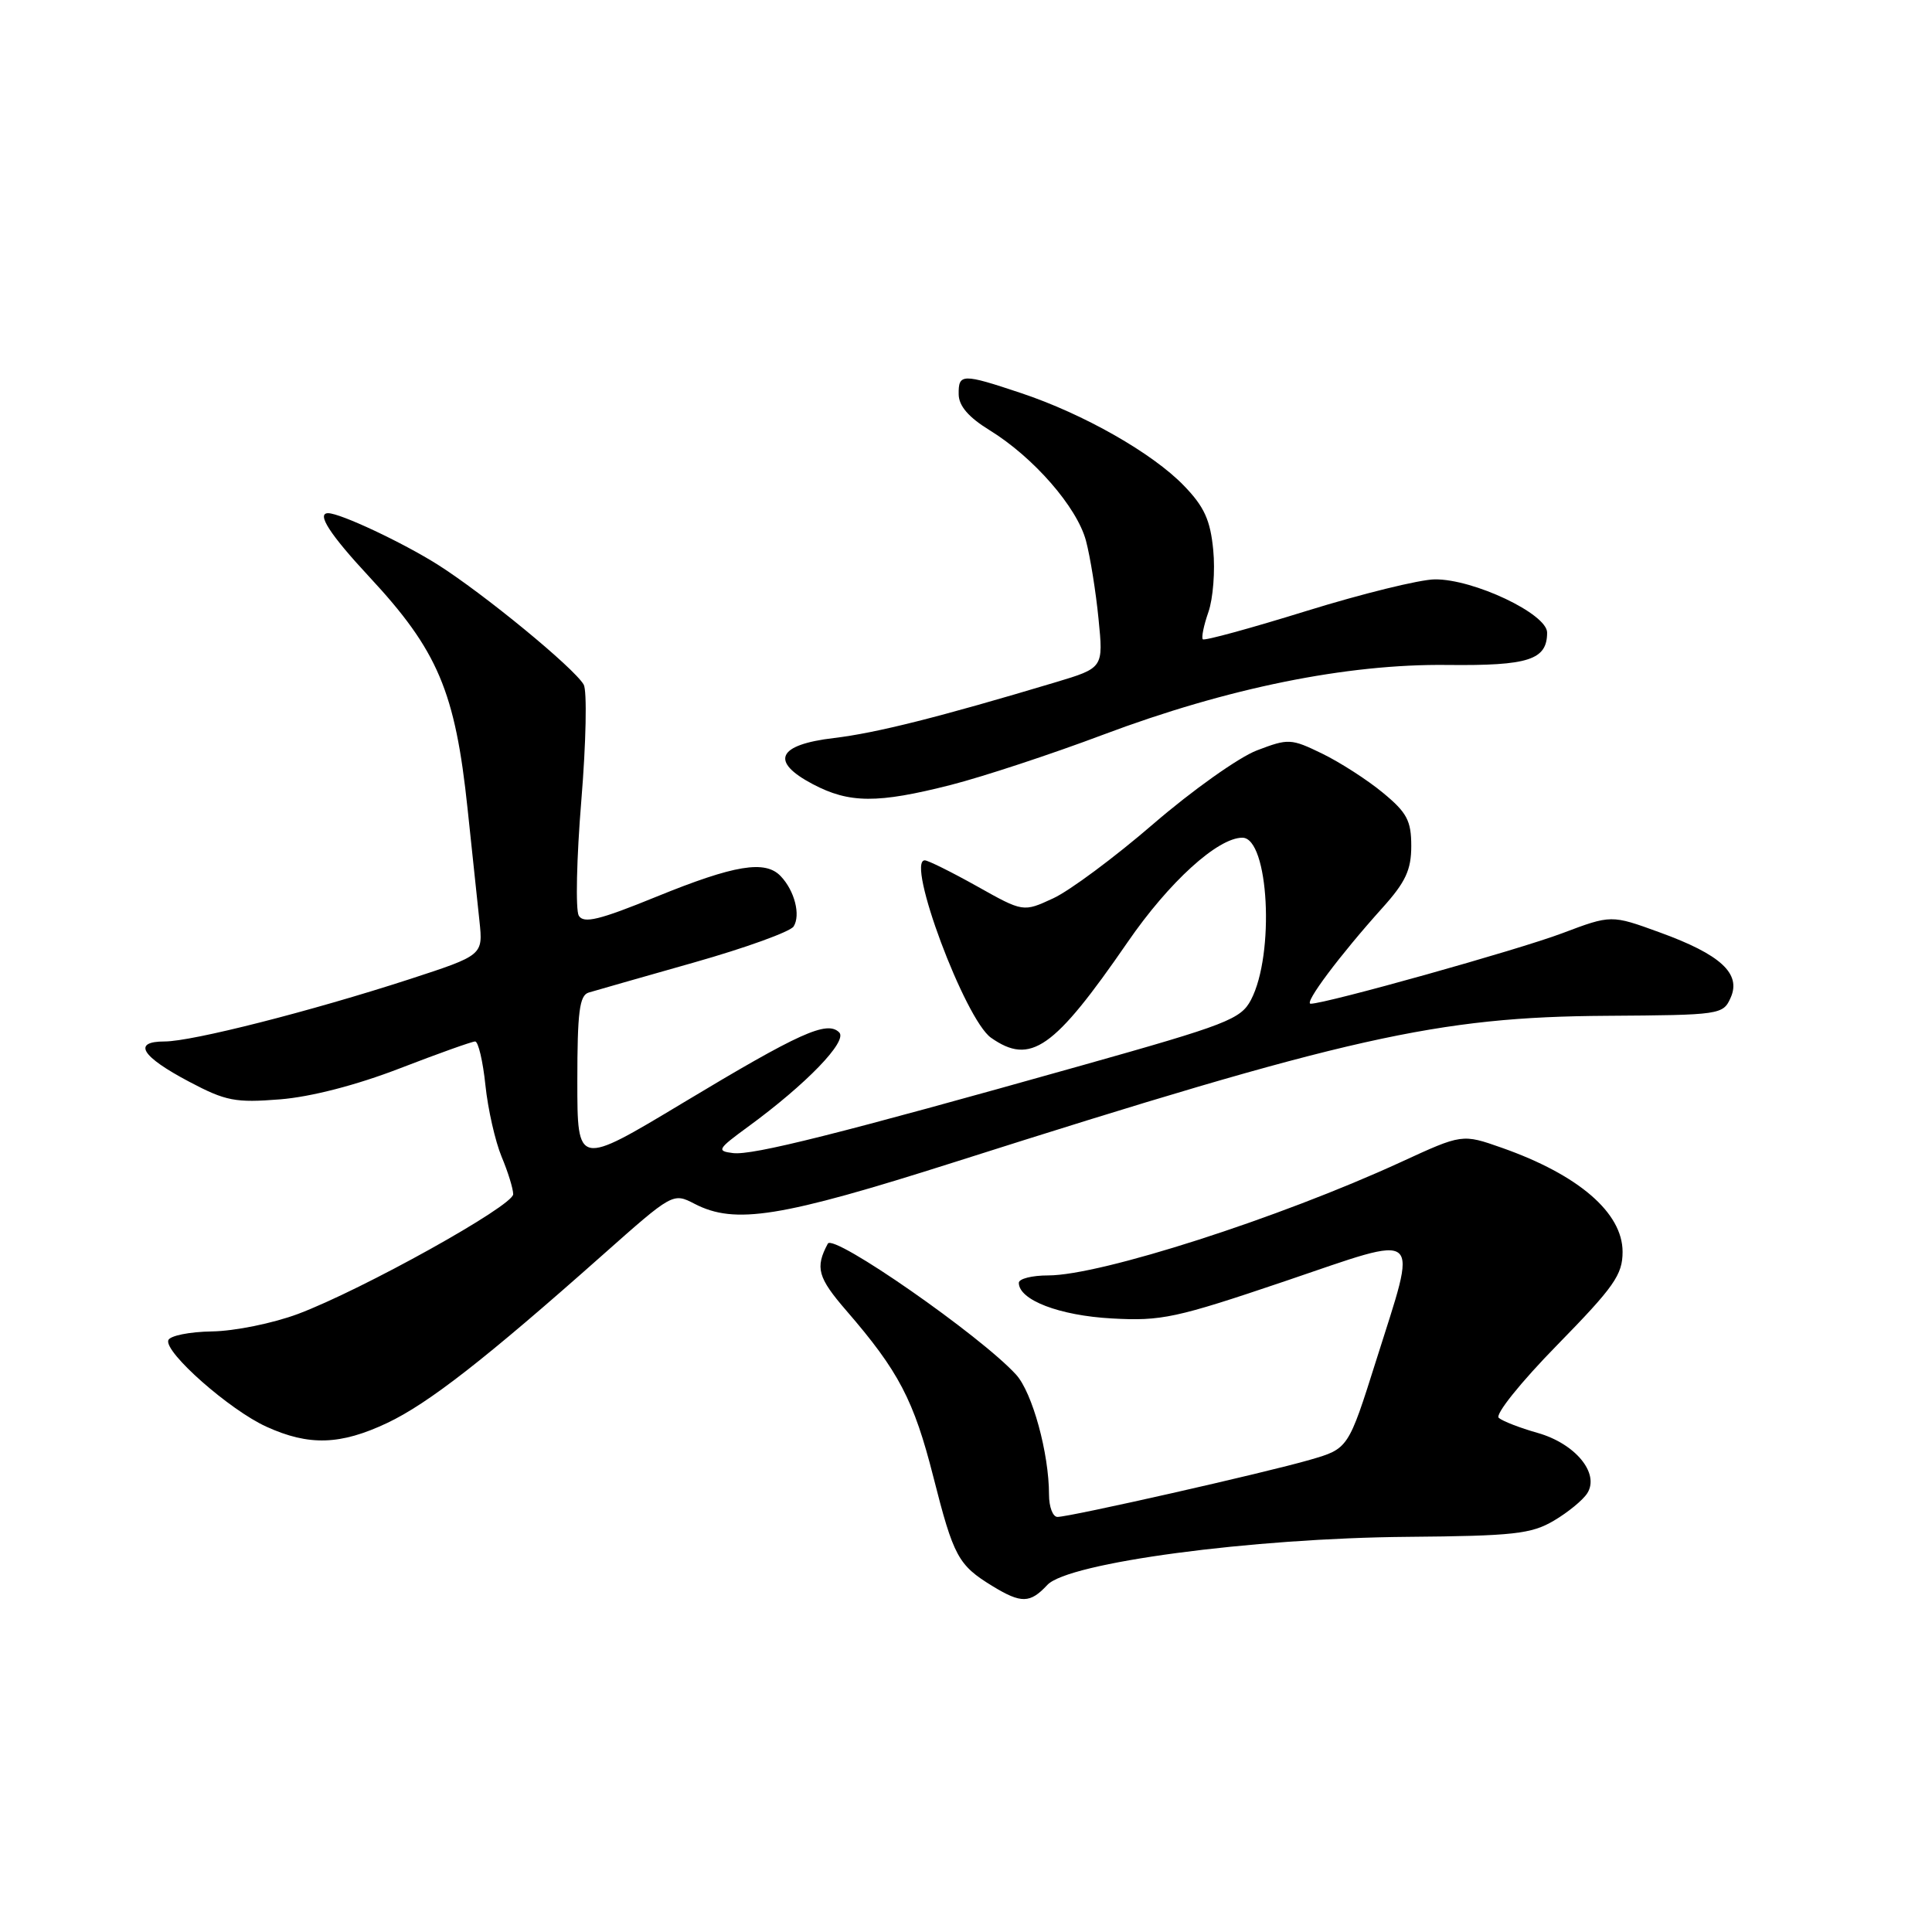<?xml version="1.0" encoding="UTF-8" standalone="no"?>
<!DOCTYPE svg PUBLIC "-//W3C//DTD SVG 1.1//EN" "http://www.w3.org/Graphics/SVG/1.1/DTD/svg11.dtd" >
<svg xmlns="http://www.w3.org/2000/svg" xmlns:xlink="http://www.w3.org/1999/xlink" version="1.1" viewBox="0 0 256 256">
 <g >
 <path fill="currentColor"
d=" M 138.78 210.01 C 141.53 207.06 165.86 203.81 186.50 203.64 C 200.55 203.52 202.91 203.26 205.89 201.50 C 207.76 200.40 209.76 198.76 210.33 197.85 C 211.98 195.22 208.74 191.29 203.75 189.87 C 201.41 189.21 199.09 188.31 198.59 187.87 C 198.08 187.43 201.50 183.16 206.34 178.22 C 213.88 170.51 215.00 168.92 215.00 165.87 C 215.00 160.70 209.17 155.67 199.01 152.09 C 193.75 150.24 193.75 150.24 185.63 153.98 C 169.49 161.40 145.85 169.00 138.89 169.00 C 136.75 169.00 135.00 169.44 135.00 169.98 C 135.00 172.26 140.38 174.32 147.31 174.70 C 153.90 175.07 155.82 174.65 170.25 169.77 C 188.83 163.47 187.89 162.67 182.36 180.23 C 178.66 191.96 178.66 191.96 173.58 193.43 C 167.71 195.14 141.79 201.00 140.12 201.00 C 139.50 201.00 139.00 199.67 139.00 198.05 C 139.00 192.56 136.79 184.51 134.64 182.15 C 129.96 177.01 110.43 163.41 109.69 164.79 C 107.99 167.97 108.35 169.28 112.15 173.67 C 119.08 181.68 121.09 185.53 123.67 195.68 C 126.36 206.28 126.96 207.38 131.50 210.16 C 135.32 212.49 136.49 212.47 138.78 210.01 Z  M 51.31 188.55 C 56.76 185.97 64.34 180.06 79.83 166.31 C 89.13 158.06 89.17 158.03 92.03 159.51 C 97.39 162.29 103.43 161.32 126.50 153.98 C 178.54 137.42 190.47 134.74 212.90 134.60 C 227.96 134.50 228.32 134.45 229.32 132.20 C 230.75 129.01 227.99 126.47 219.90 123.54 C 213.50 121.21 213.50 121.21 207.00 123.66 C 201.15 125.87 175.72 132.99 173.67 133.00 C 172.72 133.00 177.54 126.56 183.20 120.27 C 186.25 116.88 187.00 115.26 187.00 112.10 C 187.00 108.75 186.43 107.67 183.25 105.05 C 181.19 103.34 177.56 101.01 175.20 99.86 C 171.06 97.85 170.72 97.84 166.55 99.43 C 164.16 100.34 157.99 104.72 152.85 109.15 C 147.71 113.59 141.72 118.04 139.54 119.04 C 135.58 120.87 135.58 120.87 129.45 117.43 C 126.07 115.54 122.96 114.00 122.54 114.00 C 119.99 114.00 127.87 135.09 131.32 137.51 C 136.56 141.18 139.64 139.03 149.43 124.82 C 154.90 116.87 161.36 111.00 164.62 111.00 C 168.12 111.00 168.94 126.43 165.76 132.49 C 164.42 135.05 162.55 135.77 143.40 141.16 C 111.01 150.28 99.73 153.11 97.13 152.79 C 94.92 152.52 95.07 152.26 99.12 149.30 C 106.85 143.65 112.35 137.95 111.20 136.80 C 109.59 135.19 105.95 136.84 90.47 146.15 C 76.50 154.55 76.50 154.55 76.50 143.27 C 76.50 134.10 76.78 131.89 78.00 131.52 C 78.83 131.27 85.10 129.48 91.94 127.54 C 98.78 125.60 104.73 123.45 105.16 122.76 C 106.11 121.25 105.29 118.03 103.45 116.10 C 101.40 113.93 97.34 114.60 87.00 118.81 C 79.40 121.91 77.34 122.41 76.69 121.33 C 76.25 120.58 76.40 113.71 77.03 106.05 C 77.66 98.40 77.80 91.49 77.34 90.71 C 76.04 88.48 64.09 78.67 57.99 74.81 C 53.32 71.87 45.09 68.00 43.48 68.00 C 41.89 68.00 43.72 70.83 48.91 76.41 C 58.02 86.20 60.32 91.62 61.96 107.20 C 62.55 112.86 63.26 119.54 63.53 122.04 C 64.01 126.57 64.01 126.57 54.26 129.75 C 41.17 134.00 25.46 138.00 21.81 138.00 C 17.50 138.00 18.71 139.98 25.08 143.34 C 29.92 145.90 31.20 146.14 37.11 145.67 C 41.21 145.34 47.21 143.79 52.96 141.57 C 58.04 139.61 62.54 138.00 62.96 138.00 C 63.37 138.00 63.99 140.60 64.32 143.79 C 64.65 146.97 65.62 151.23 66.46 153.26 C 67.31 155.28 68.00 157.52 68.00 158.24 C 68.00 159.78 48.05 170.88 39.50 174.10 C 36.18 175.34 31.08 176.38 28.08 176.42 C 25.10 176.47 22.50 176.99 22.30 177.59 C 21.77 179.20 30.45 186.85 35.31 189.05 C 40.94 191.61 45.11 191.48 51.31 188.55 Z  M 125.98 104.01 C 130.28 102.91 139.35 99.92 146.15 97.36 C 162.64 91.16 178.46 87.95 191.76 88.11 C 202.55 88.23 205.00 87.44 205.00 83.82 C 205.00 81.34 195.23 76.71 190.11 76.77 C 188.13 76.79 180.49 78.67 173.13 80.95 C 165.78 83.23 159.59 84.93 159.38 84.71 C 159.17 84.50 159.50 82.87 160.12 81.10 C 160.74 79.32 161.03 75.62 160.76 72.88 C 160.38 68.93 159.58 67.15 156.89 64.37 C 152.73 60.05 143.59 54.85 135.28 52.08 C 127.50 49.48 126.99 49.49 127.03 52.25 C 127.05 53.79 128.34 55.29 131.12 57.00 C 136.94 60.58 142.71 67.19 143.90 71.66 C 144.46 73.77 145.21 78.42 145.56 82.00 C 146.21 88.50 146.21 88.50 139.85 90.41 C 124.40 95.04 116.09 97.13 110.51 97.79 C 103.01 98.68 101.99 100.89 107.69 103.90 C 112.54 106.46 116.27 106.48 125.98 104.01 Z "/>
</g>
</svg>